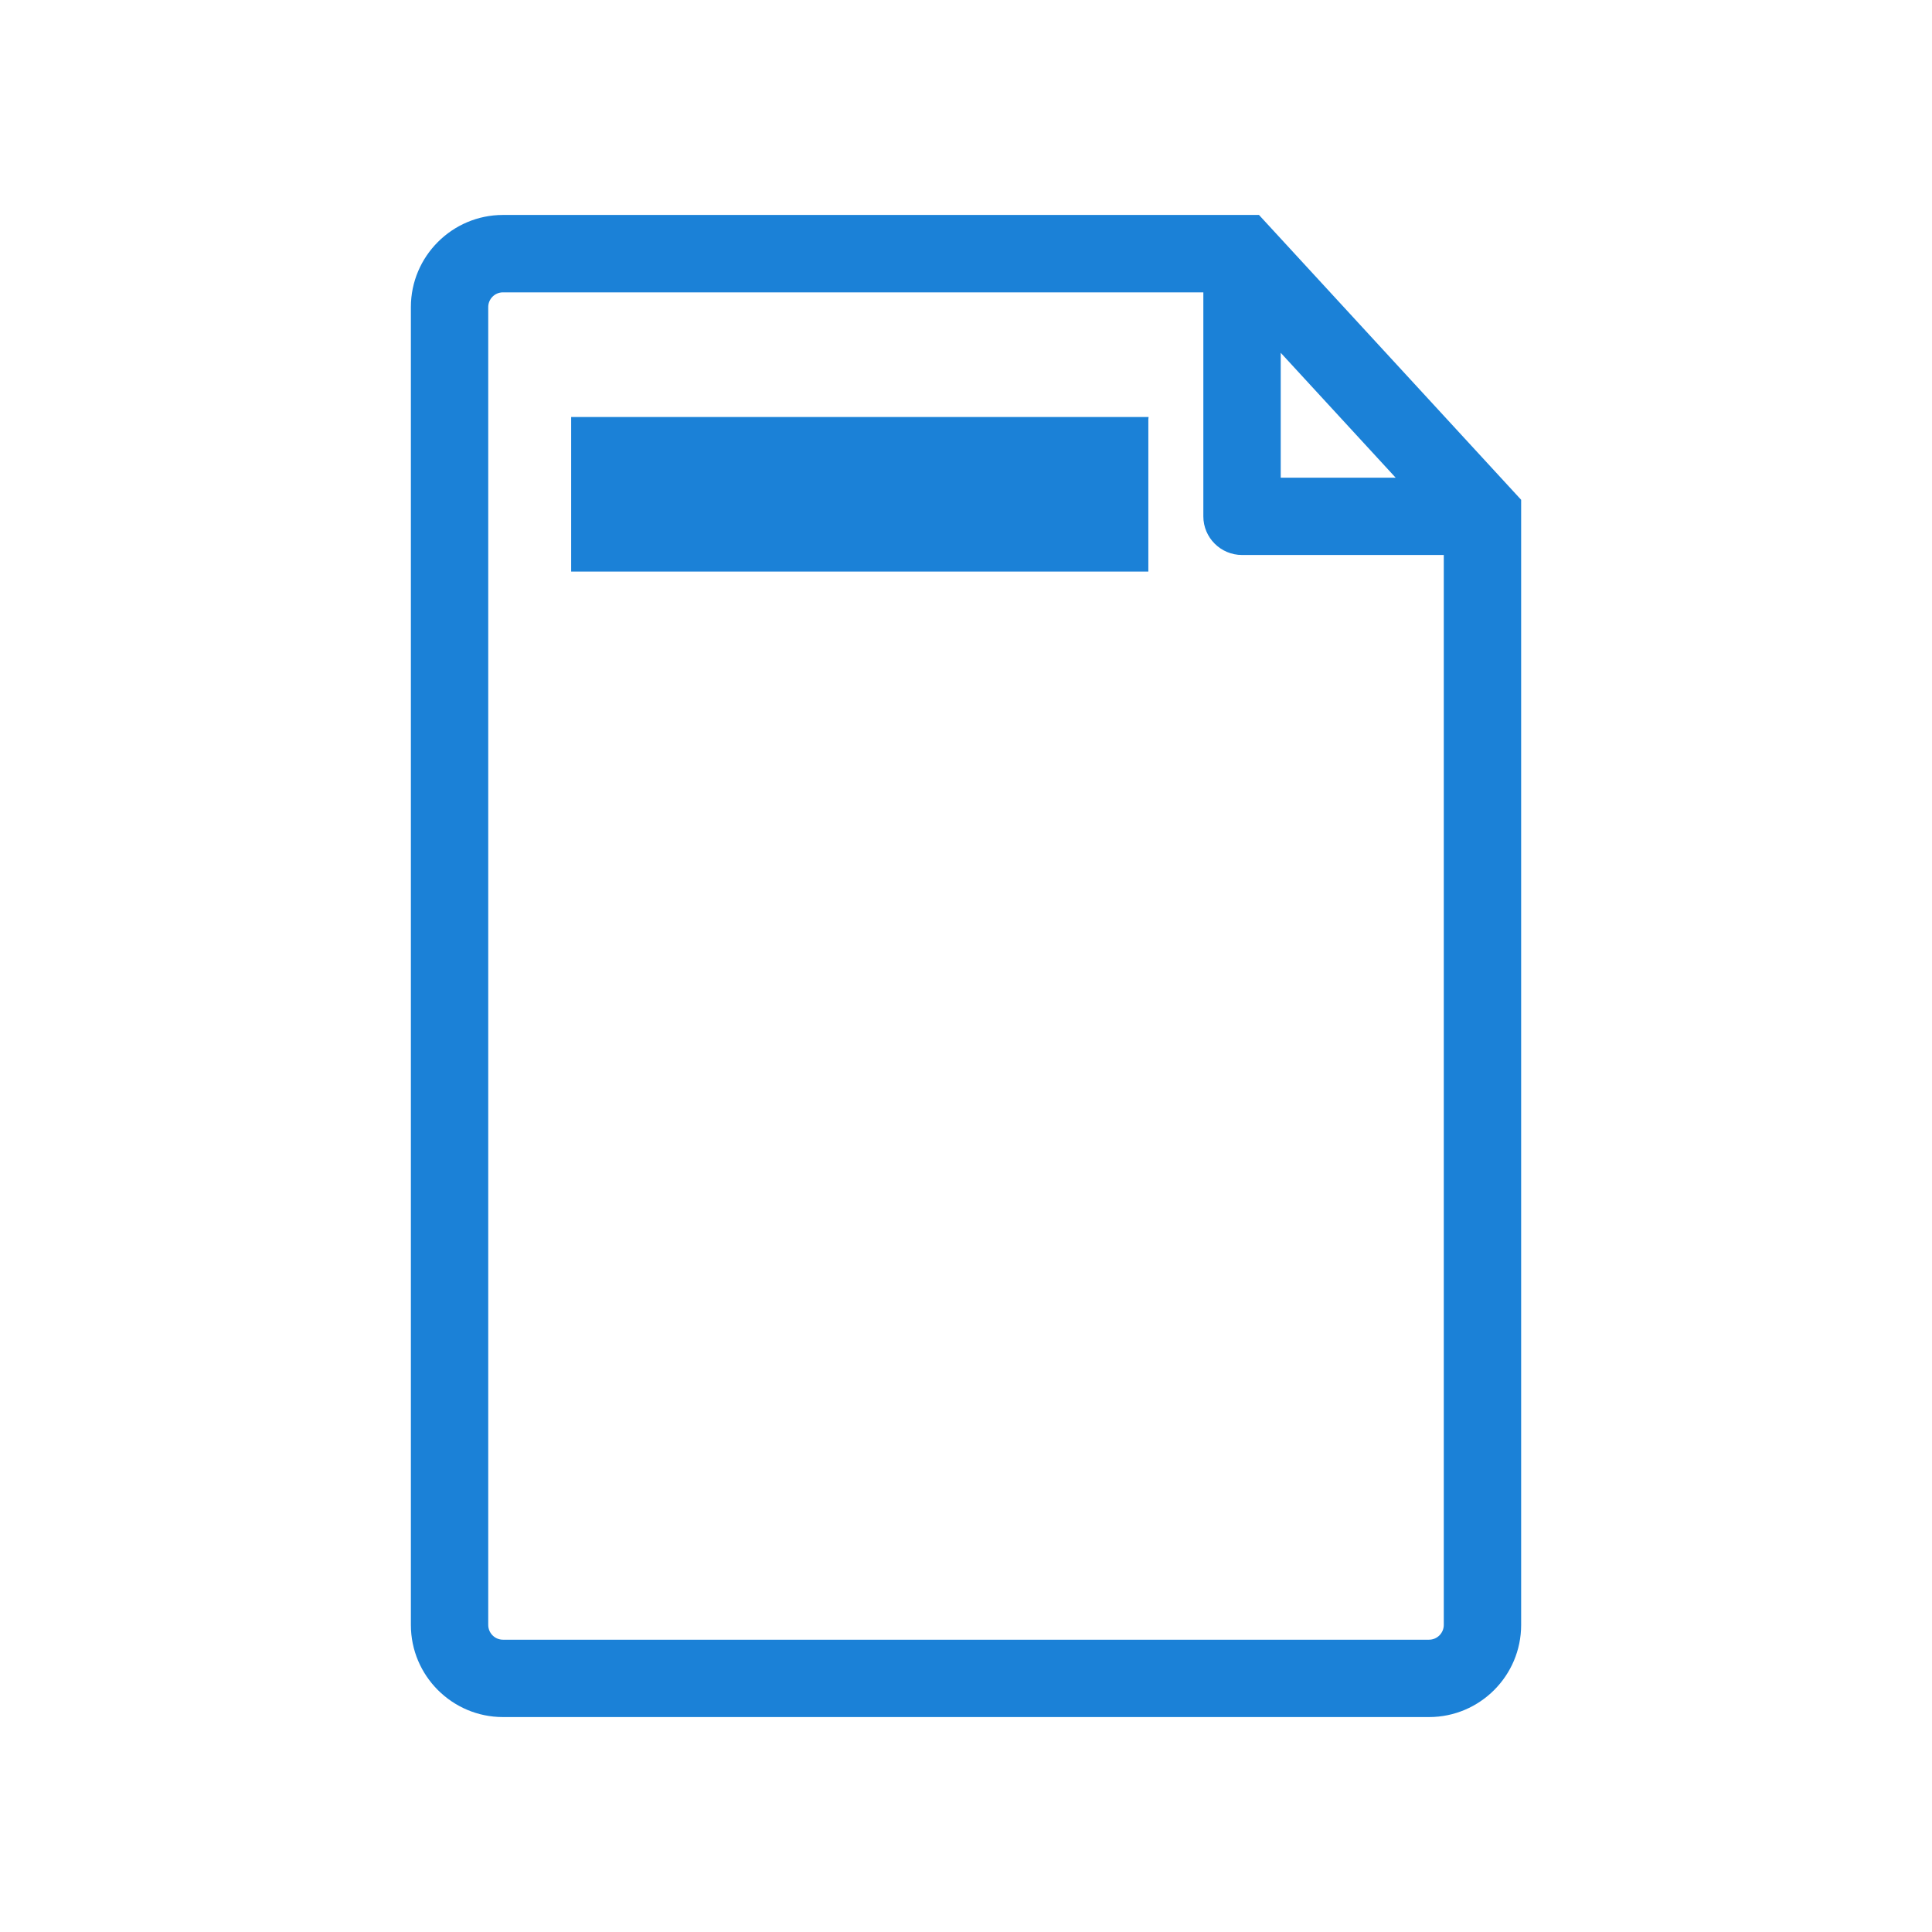 <?xml version="1.0" standalone="no"?><!DOCTYPE svg PUBLIC "-//W3C//DTD SVG 1.1//EN" "http://www.w3.org/Graphics/SVG/1.1/DTD/svg11.dtd"><svg class="icon" width="32px" height="32.00px" viewBox="0 0 1024 1024" version="1.1" xmlns="http://www.w3.org/2000/svg"><path d="M667.29 113.93 266.588 113.93c-26.9 0-48.814 21.924-48.814 48.824l0 698.501c0 26.931 21.914 48.824 48.814 48.824l490.824 0c26.931 0 48.824-21.893 48.824-48.824L806.236 264.899 667.29 113.93zM678.81 186.993l60.908 66.181L678.81 253.174 678.81 186.993zM765.235 861.245c0 4.311-3.523 7.834-7.834 7.834L266.588 869.079c-4.311 0-7.813-3.523-7.813-7.834L258.775 162.755c0-4.311 3.502-7.803 7.813-7.803l371.21 0 0 118.733c0 11.305 9.206 20.47 20.511 20.47L765.235 294.154 765.235 861.245zM608.645 302.93 302.725 302.93l0-81.92 306.053 0c-0.01 0.451-0.133 0.819-0.133 1.28L608.645 302.93z" fill="#1B81D7" /></svg>